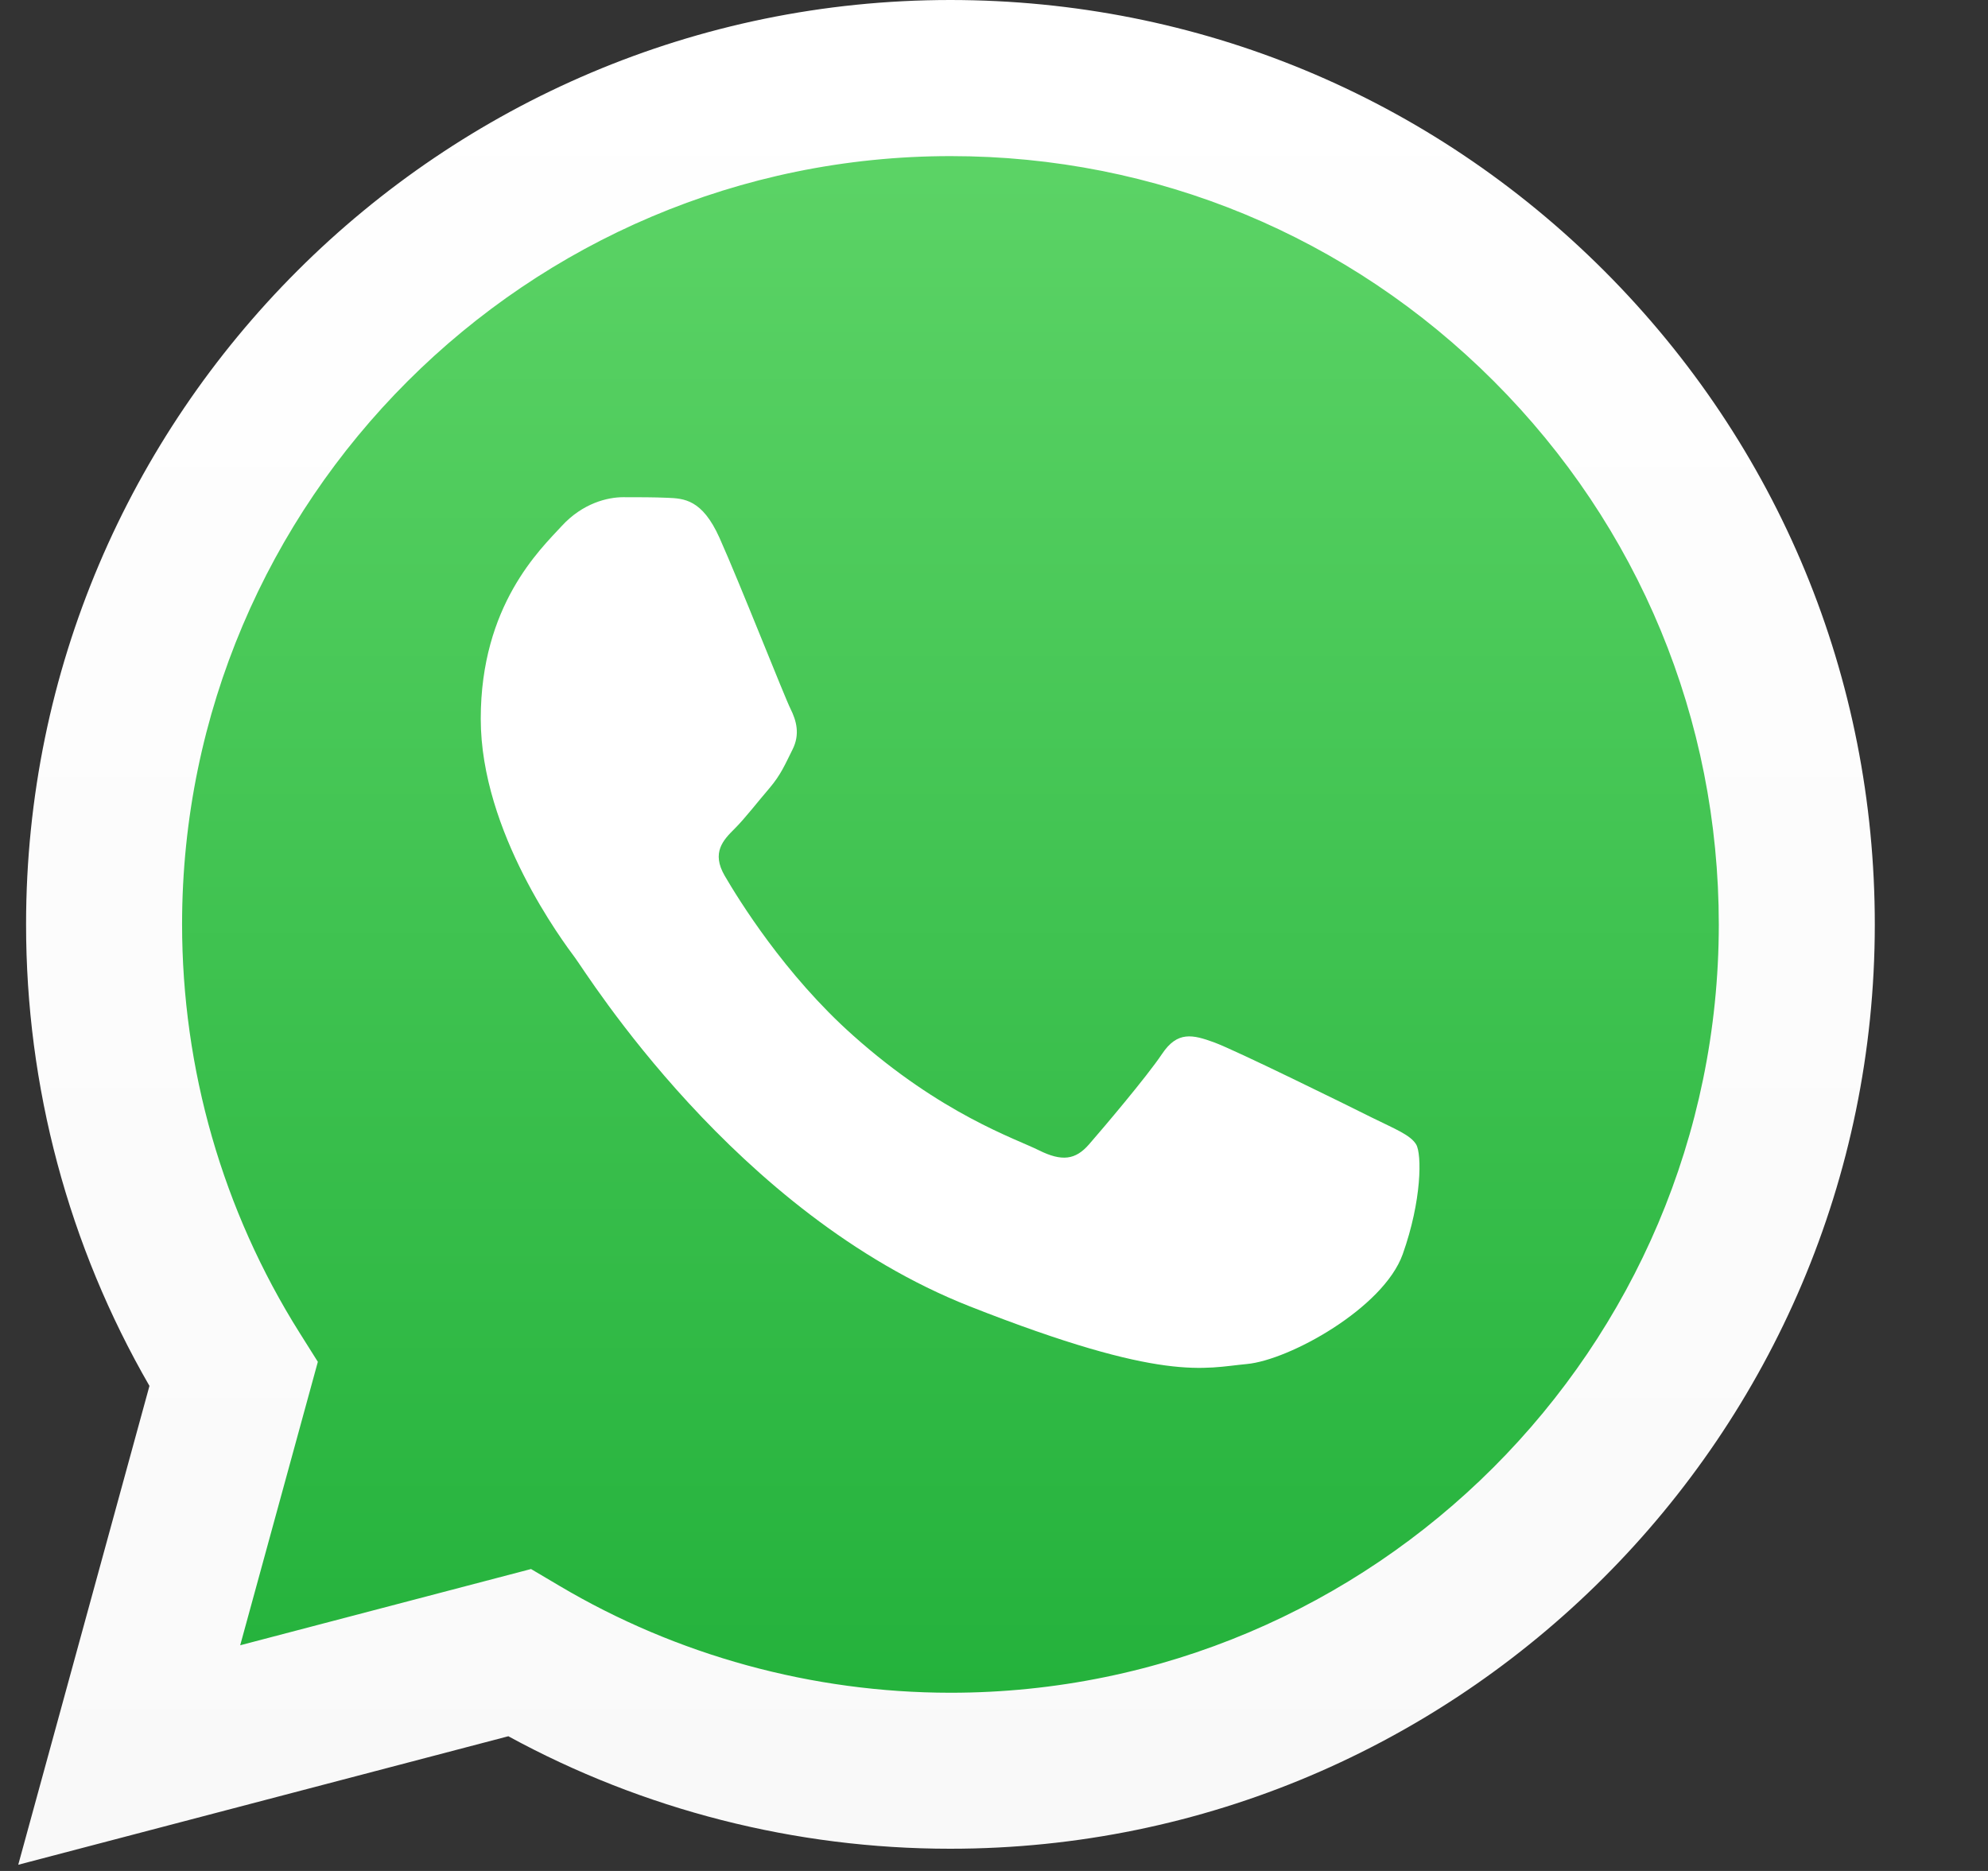 <svg width="17" height="16" viewBox="0 0 17 16" fill="none" xmlns="http://www.w3.org/2000/svg">
<rect x="0" y="0" width="17" height="16" fill="#333333" stroke="none"/>
<g clip-path="url(#clip0_334_87436)">
<path d="M0.495 7.904C0.495 9.248 0.846 10.561 1.514 11.718L0.431 15.671L4.477 14.61C5.595 15.219 6.849 15.539 8.123 15.539H8.126C12.332 15.539 15.755 12.116 15.757 7.91C15.758 5.872 14.965 3.955 13.524 2.513C12.084 1.071 10.168 0.277 8.126 0.276C3.92 0.276 0.497 3.698 0.495 7.904" fill="url(#paint0_linear_334_87436)"/>
<path d="M0.223 7.902C0.222 9.294 0.586 10.654 1.278 11.852L0.156 15.947L4.347 14.848C5.501 15.478 6.801 15.81 8.124 15.81H8.127C12.484 15.81 16.03 12.265 16.032 7.908C16.033 5.797 15.211 3.811 13.719 2.317C12.226 0.824 10.242 0.001 8.127 0C3.77 0 0.224 3.545 0.223 7.902H0.223ZM2.718 11.646L2.562 11.398C1.904 10.352 1.557 9.143 1.557 7.902C1.559 4.281 4.506 1.335 8.13 1.335C9.885 1.335 11.534 2.019 12.775 3.261C14.015 4.502 14.698 6.152 14.698 7.908C14.696 11.529 11.749 14.476 8.127 14.476H8.125C6.946 14.475 5.789 14.158 4.781 13.56L4.541 13.418L2.054 14.07L2.718 11.646V11.646Z" fill="url(#paint1_linear_334_87436)"/>
<path d="M6.152 4.598C6.004 4.269 5.848 4.263 5.707 4.257C5.592 4.252 5.46 4.252 5.329 4.252C5.197 4.252 4.983 4.302 4.802 4.5C4.621 4.697 4.111 5.175 4.111 6.147C4.111 7.118 4.819 8.058 4.917 8.19C5.016 8.321 6.284 10.379 8.291 11.171C9.96 11.829 10.299 11.698 10.661 11.665C11.024 11.632 11.83 11.187 11.995 10.726C12.159 10.265 12.159 9.87 12.11 9.787C12.06 9.705 11.929 9.655 11.731 9.557C11.534 9.458 10.563 8.98 10.382 8.914C10.2 8.848 10.069 8.815 9.937 9.013C9.805 9.21 9.427 9.655 9.312 9.787C9.197 9.919 9.081 9.935 8.884 9.837C8.686 9.738 8.05 9.529 7.296 8.856C6.708 8.333 6.312 7.686 6.197 7.489C6.082 7.291 6.184 7.184 6.283 7.086C6.372 6.997 6.481 6.855 6.58 6.74C6.678 6.624 6.711 6.542 6.777 6.41C6.843 6.279 6.81 6.163 6.761 6.064C6.711 5.966 6.327 4.989 6.152 4.598" fill="white"/>
</g>
<defs>
<linearGradient id="paint0_linear_334_87436" x1="8.094" y1="15.671" x2="8.094" y2="0.276" gradientUnits="userSpaceOnUse">
<stop stop-color="#1FAF38"/>
<stop offset="1" stop-color="#60D669"/>
</linearGradient>
<linearGradient id="paint1_linear_334_87436" x1="8.094" y1="15.947" x2="8.094" y2="0" gradientUnits="userSpaceOnUse">
<stop stop-color="#F9F9F9"/>
<stop offset="1" stop-color="white"/>
</linearGradient>
<clipPath id="clip0_334_87436">
<rect width="15.88" height="16" fill="white" transform="translate(0.154)"/>
</clipPath>
</defs>
</svg>
